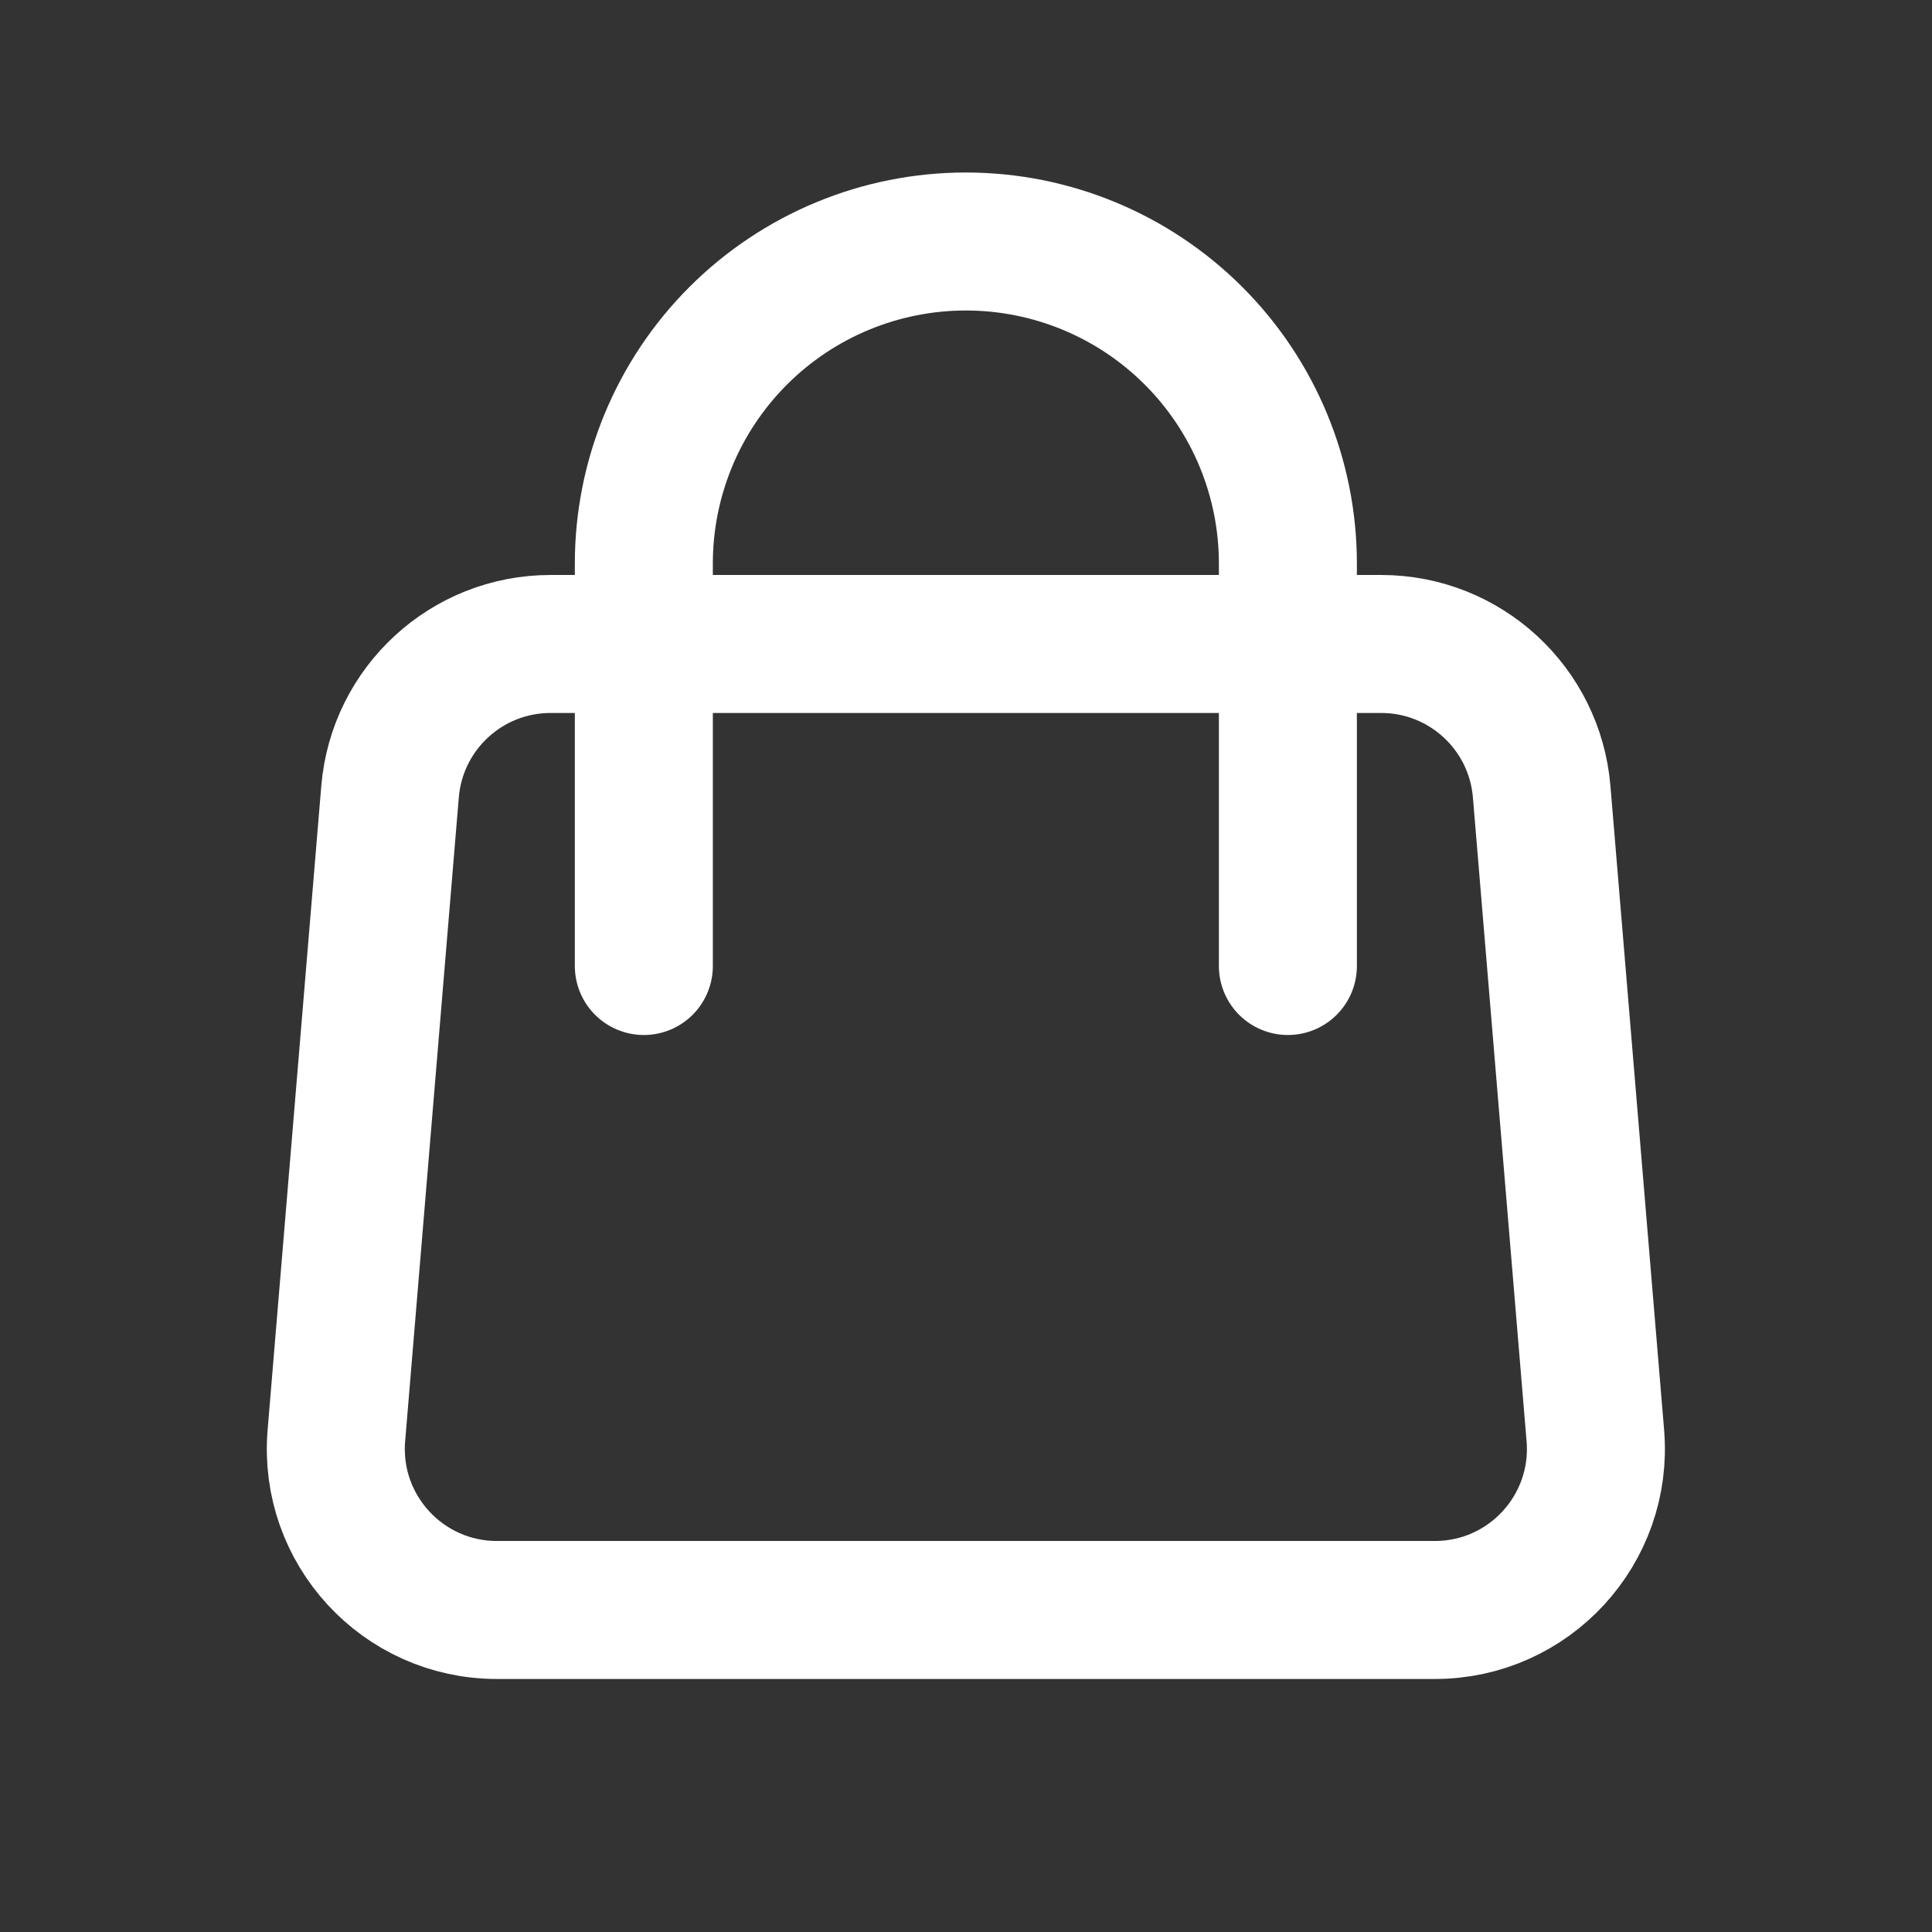 <svg width="28" height="28" viewBox="0 0 28 28" fill="none" xmlns="http://www.w3.org/2000/svg">
<rect x="0" y="0" width="28" height="28" fill="#333333" stroke="none"/>
<path d="M18.665 9.333H20.018C21.231 9.333 22.242 10.264 22.343 11.473L23.121 20.806C23.234 22.166 22.161 23.333 20.796 23.333H7.201C5.836 23.333 4.762 22.166 4.875 20.806L5.653 11.473C5.754 10.264 6.765 9.333 7.978 9.333H9.331M18.665 9.333H9.331M18.665 9.333V8.167C18.665 6.929 18.173 5.742 17.298 4.867C16.423 3.992 15.236 3.5 13.998 3.5C12.76 3.5 11.573 3.992 10.698 4.867C9.823 5.742 9.331 6.929 9.331 8.167V9.333M18.665 9.333V14M9.331 9.333V14" stroke="white" stroke-width="2" stroke-linecap="round" stroke-linejoin="round"/>
</svg>
